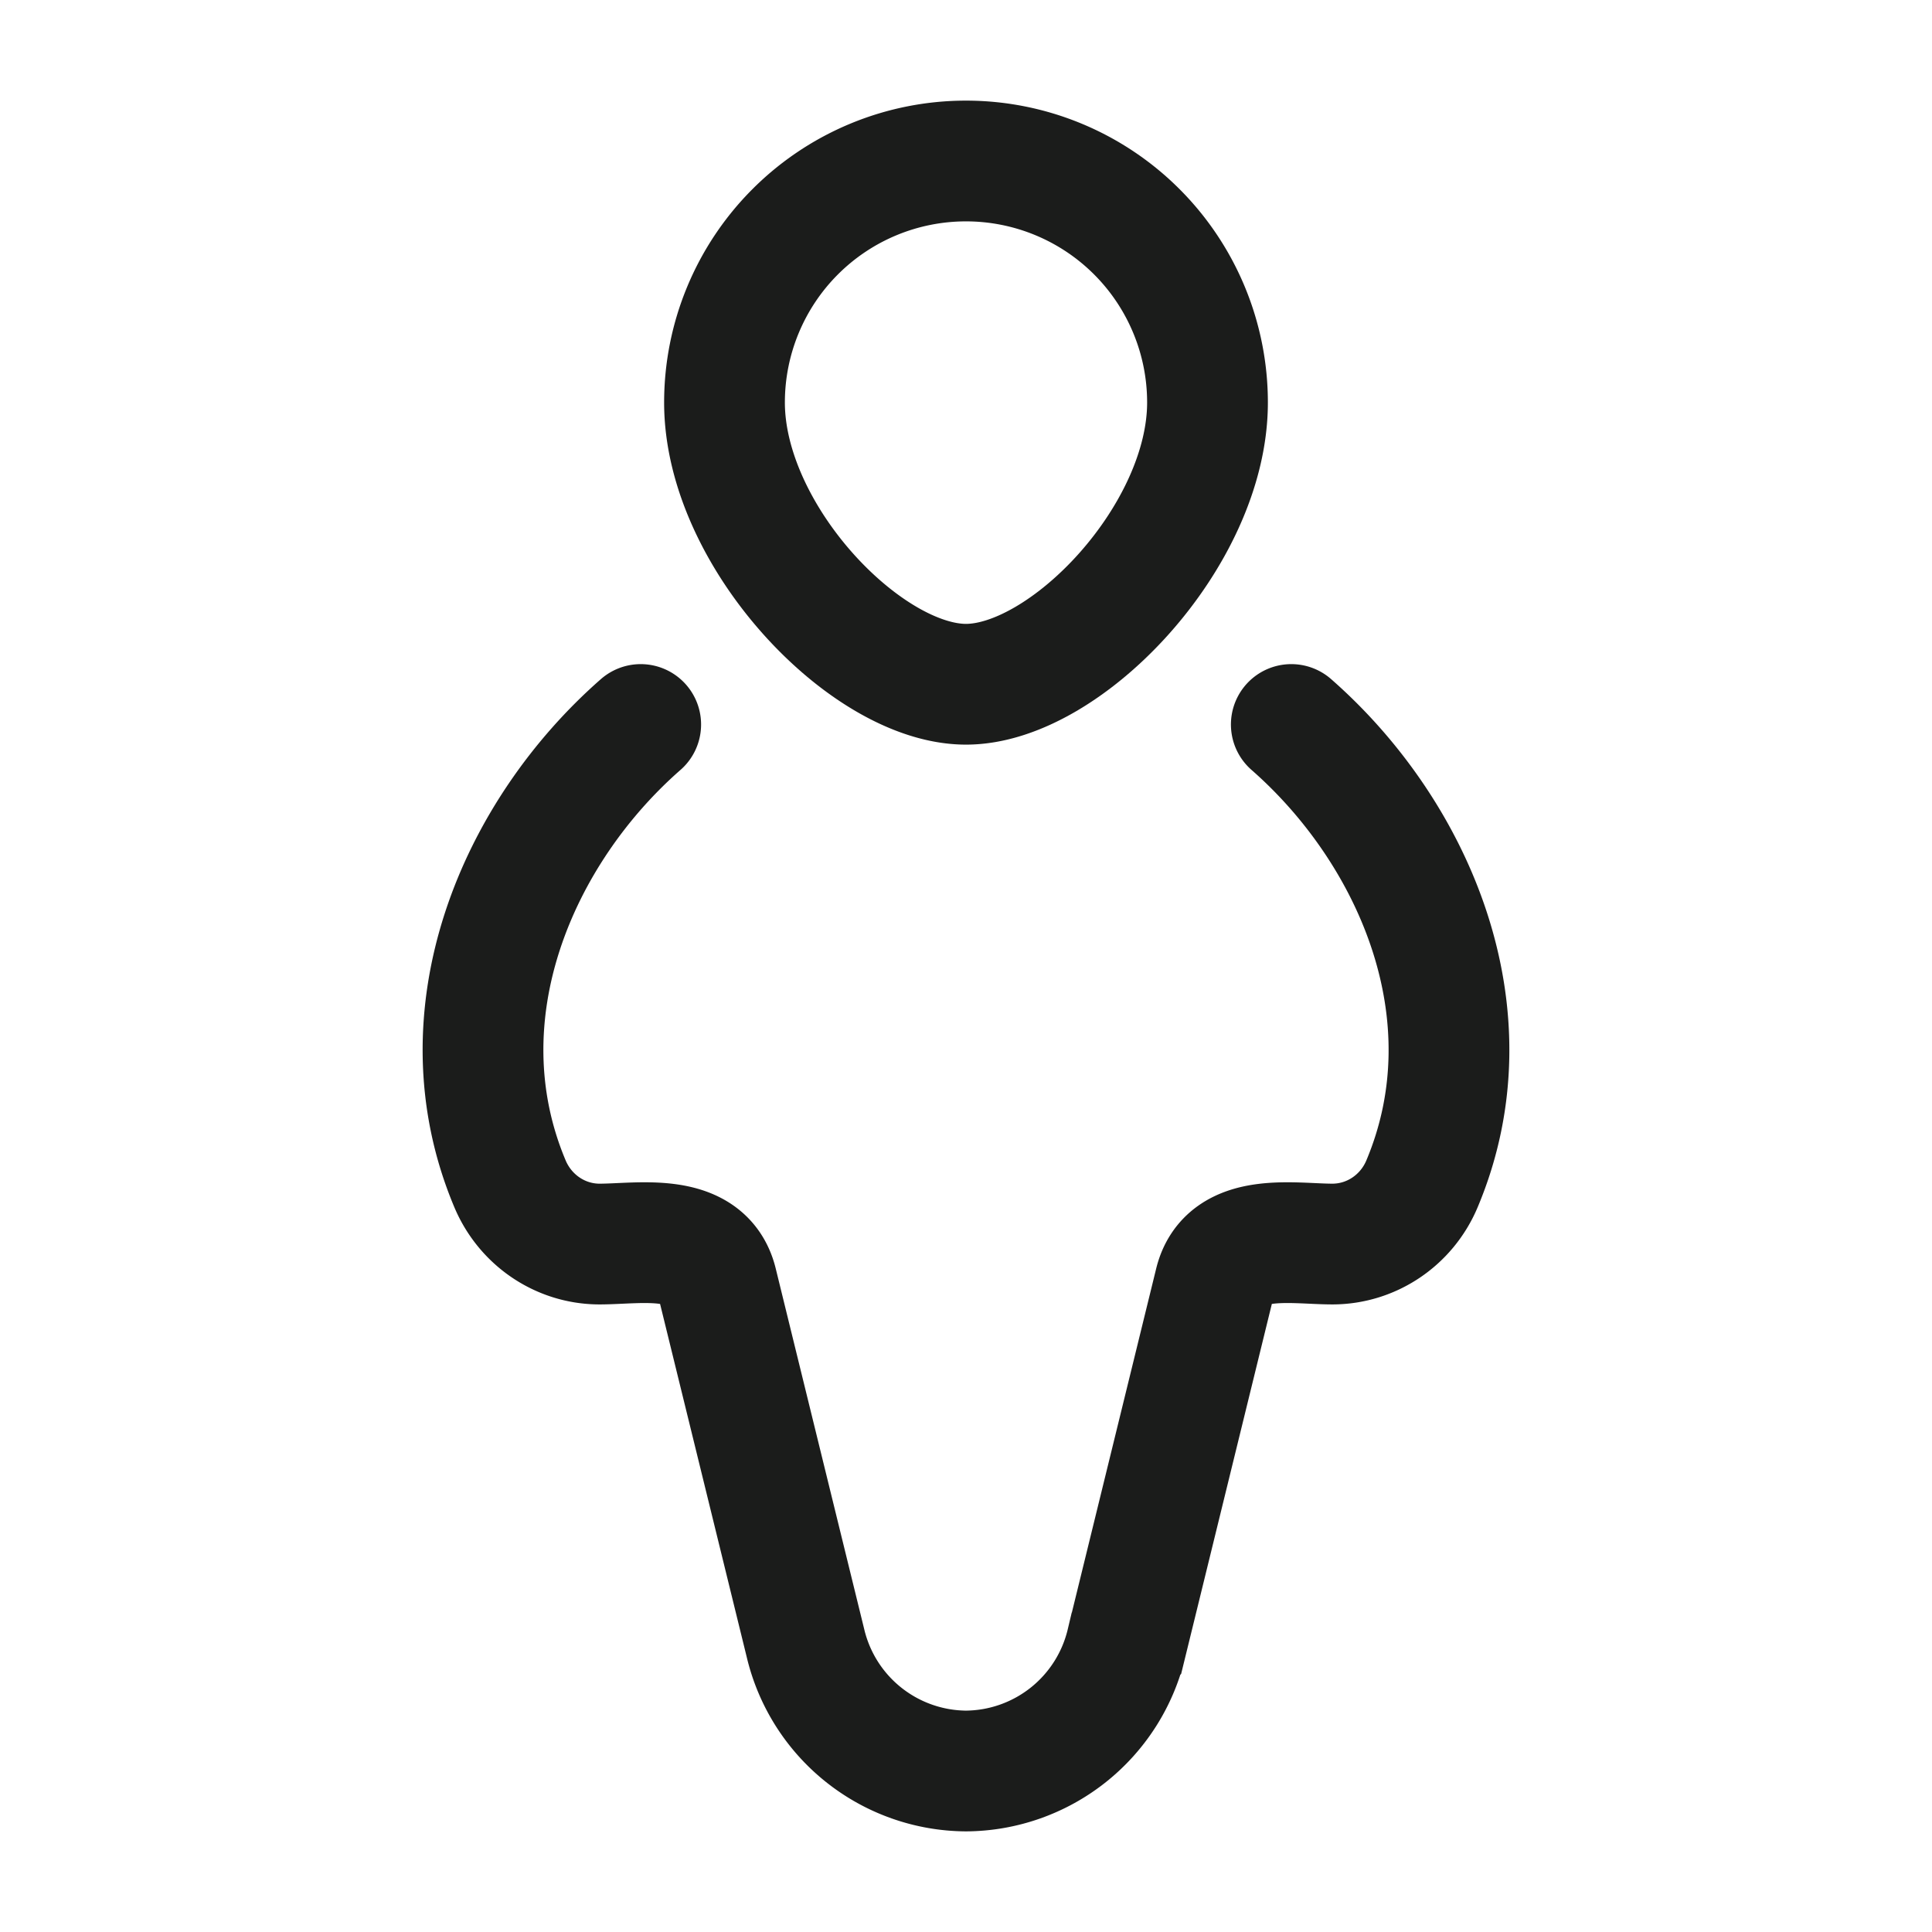 <svg xmlns="http://www.w3.org/2000/svg" width="24" height="24" fill="none" viewBox="0 0 24 24">
  <path stroke="#1B1C1B" stroke-width="1.5" d="M15 5c0 1.657-1.758 3.5-3 3.5S9 6.657 9 5a3 3 0 1 1 6 0Z"/>
  <path stroke="#1B1C1B" stroke-linecap="round" stroke-width="1.5" d="M16.041 9c1.523 1.335 2.51 3.597 1.624 5.705-.19.454-.629.749-1.114.749-.492 0-1.302-.158-1.46.483l-1.097 4.475A2.064 2.064 0 0 1 12 22a2.064 2.064 0 0 1-1.994-1.588l-1.098-4.475c-.157-.641-.967-.483-1.46-.483-.484 0-.922-.295-1.113-.749-.886-2.108.1-4.37 1.624-5.705"/>
</svg>
